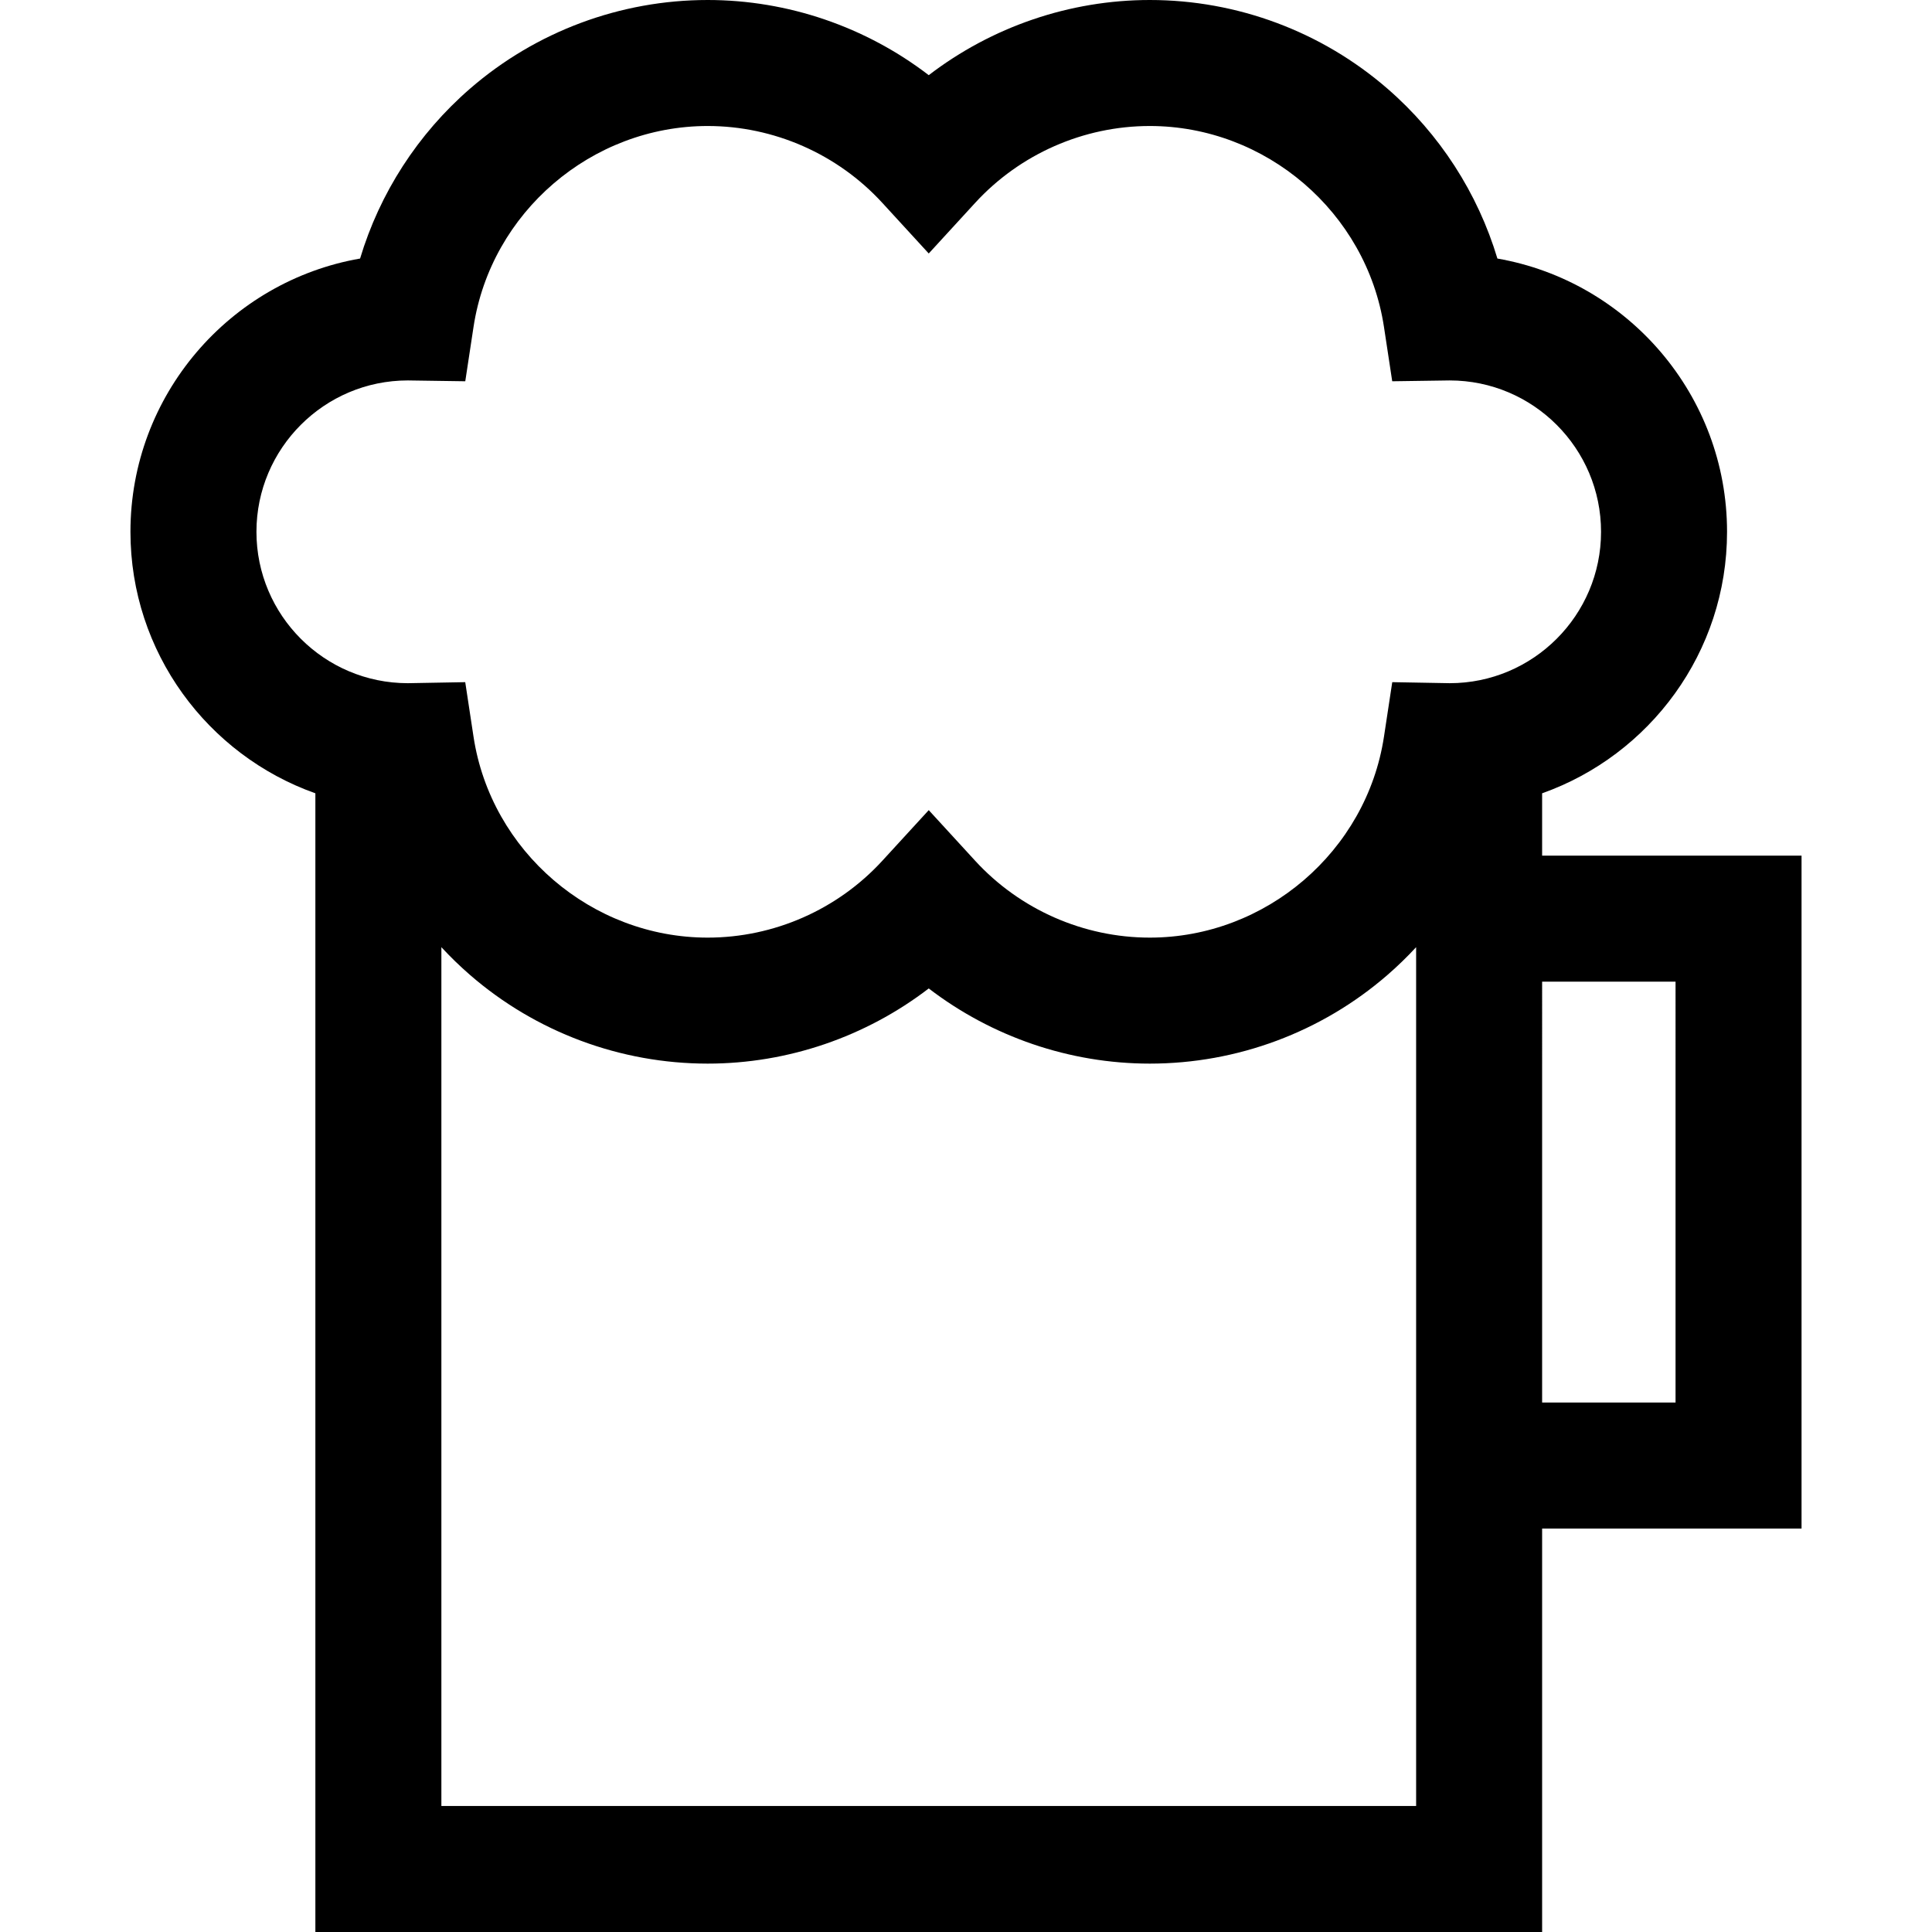 <?xml version="1.0" encoding="iso-8859-1"?>
<!-- Generator: Adobe Illustrator 19.0.0, SVG Export Plug-In . SVG Version: 6.00 Build 0)  -->
<svg version="1.1" id="Layer_1" xmlns="http://www.w3.org/2000/svg" xmlns:xlink="http://www.w3.org/1999/xlink" x="0px" y="0px"
	 viewBox="0 0 512 512" style="enable-background:new 0 0 512 512;" xml:space="preserve">
<g>
	<g>
		<path d="M477.428,226.753h-68.75v-16.521c28.522-10.113,49.007-37.353,49.007-69.297c0-36.221-26.329-66.405-60.857-72.418
			c-5.21-17.348-15.288-33.014-29.151-45.034C350.214,8.339,327.851,0,304.711,0c-21.272,0-41.895,7.121-58.583,19.92
			C229.441,7.121,208.819,0,187.546,0c-23.14,0-45.503,8.339-62.968,23.483c-13.863,12.02-23.942,27.686-29.151,45.034
			c-34.528,6.013-60.857,36.197-60.857,72.418c0,31.945,20.487,59.184,49.007,69.297V512h325.101V405.079h68.75V226.753H477.428z
			 M375.288,478.609H116.969V251.012c2.391,2.583,4.927,5.049,7.609,7.374c17.465,15.143,39.828,23.483,62.968,23.483
			c21.273,0,41.895-7.121,58.582-19.92c16.688,12.799,37.31,19.92,58.583,19.92c23.14,0,45.503-8.339,62.968-23.483
			c2.681-2.325,5.218-4.791,7.609-7.374V478.609z M368.962,180.779l-2.195,14.45c-4.611,30.356-31.289,53.249-62.057,53.249
			c-17.542,0-34.409-7.423-46.278-20.364l-12.305-13.418l-12.306,13.419c-11.867,12.941-28.734,20.363-46.276,20.363
			c-30.768,0-57.445-22.892-62.057-53.249l-2.195-14.45l-14.613,0.263l-0.604,0.01c-22.12-0.001-40.115-17.997-40.115-40.117
			s17.996-40.116,40.116-40.116l15.225,0.219l2.187-14.398c4.61-30.356,31.288-53.248,62.055-53.248
			c17.542,0,34.409,7.423,46.276,20.364l12.306,13.419l12.305-13.419c11.87-12.941,28.737-20.364,46.278-20.364
			c30.768,0,57.445,22.892,62.057,53.249l2.187,14.398l15.225-0.219c22.121,0,40.116,17.996,40.116,40.116
			c0,22.121-17.996,40.116-40.116,40.116L368.962,180.779z M444.037,371.688h-35.359V260.144h35.359V371.688z"/>
	</g>
</g>
<g>
</g>
<g>
</g>
<g>
</g>
<g>
</g>
<g>
</g>
<g>
</g>
<g>
</g>
<g>
</g>
<g>
</g>
<g>
</g>
<g>
</g>
<g>
</g>
<g>
</g>
<g>
</g>
<g>
</g>
</svg>
